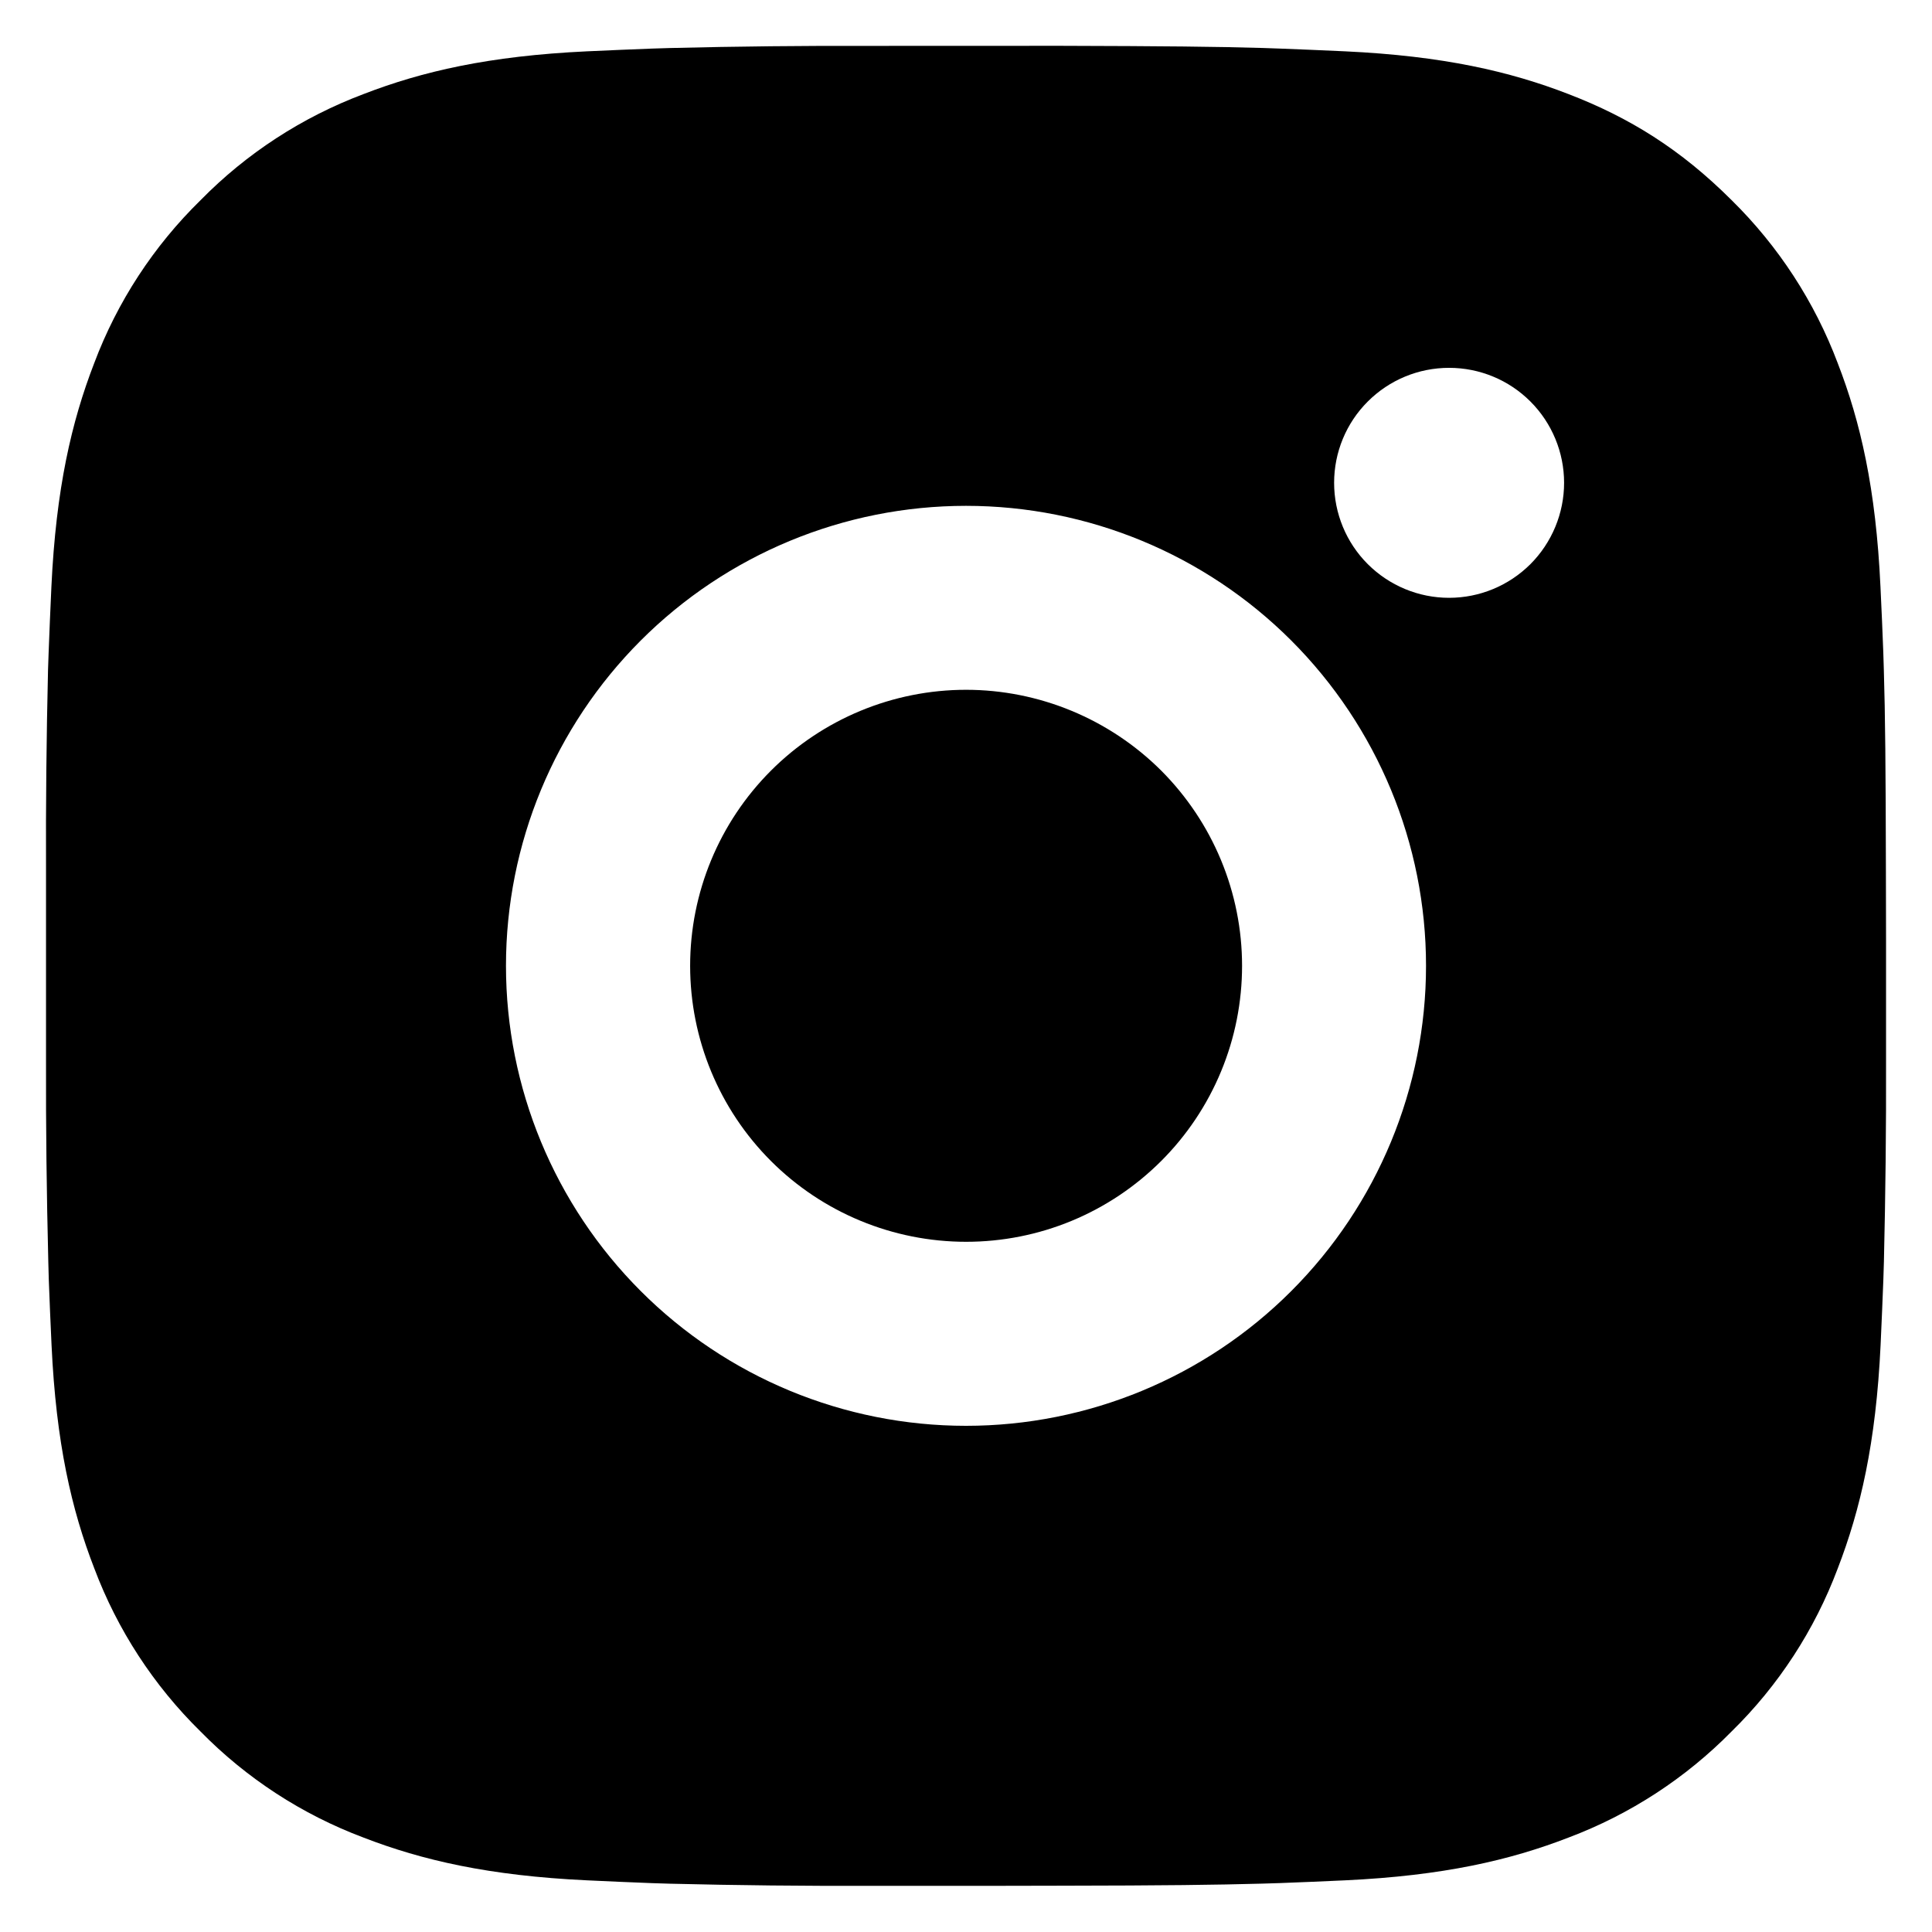 <svg width="28" height="28" viewBox="0 0 28 28" fill="none" xmlns="http://www.w3.org/2000/svg">
<path d="M15.371 0.664C16.871 0.668 17.632 0.676 18.289 0.695L18.548 0.704C18.847 0.715 19.141 0.728 19.497 0.744C20.916 0.811 21.884 1.035 22.733 1.364C23.613 1.703 24.355 2.161 25.096 2.901C25.774 3.568 26.299 4.374 26.634 5.264C26.963 6.113 27.187 7.081 27.253 8.501C27.27 8.856 27.283 9.151 27.294 9.451L27.302 9.709C27.322 10.365 27.329 11.127 27.332 12.627L27.334 13.621V15.368C27.337 16.341 27.326 17.313 27.303 18.285L27.295 18.544C27.284 18.844 27.271 19.139 27.255 19.493C27.188 20.913 26.962 21.88 26.634 22.731C26.3 23.621 25.775 24.428 25.096 25.093C24.429 25.771 23.623 26.296 22.733 26.631C21.884 26.96 20.916 27.184 19.497 27.251C19.181 27.266 18.865 27.279 18.548 27.291L18.289 27.299C17.632 27.317 16.871 27.327 15.371 27.329L14.376 27.331H12.631C11.658 27.334 10.685 27.324 9.712 27.3L9.453 27.292C9.137 27.28 8.82 27.266 8.504 27.251C7.085 27.184 6.117 26.96 5.267 26.631C4.377 26.297 3.571 25.772 2.905 25.093C2.227 24.427 1.702 23.621 1.367 22.731C1.037 21.881 0.813 20.913 0.747 19.493C0.732 19.177 0.719 18.861 0.707 18.544L0.7 18.285C0.676 17.313 0.664 16.341 0.667 15.368V12.627C0.663 11.654 0.673 10.682 0.696 9.709L0.705 9.451C0.716 9.151 0.729 8.856 0.745 8.501C0.812 7.081 1.036 6.115 1.365 5.264C1.7 4.373 2.226 3.567 2.907 2.901C3.572 2.223 4.378 1.699 5.267 1.364C6.117 1.035 7.084 0.811 8.504 0.744C8.859 0.728 9.155 0.715 9.453 0.704L9.712 0.696C10.684 0.672 11.657 0.662 12.63 0.665L15.371 0.664ZM14 7.331C12.232 7.331 10.536 8.033 9.286 9.283C8.036 10.534 7.333 12.229 7.333 13.997C7.333 15.765 8.036 17.461 9.286 18.711C10.536 19.962 12.232 20.664 14 20.664C15.768 20.664 17.464 19.962 18.714 18.711C19.964 17.461 20.667 15.765 20.667 13.997C20.667 12.229 19.964 10.534 18.714 9.283C17.464 8.033 15.768 7.331 14 7.331ZM14 9.997C14.525 9.997 15.046 10.101 15.531 10.302C16.016 10.503 16.457 10.797 16.829 11.168C17.2 11.54 17.495 11.981 17.696 12.466C17.897 12.951 18.001 13.471 18.001 13.997C18.001 14.522 17.898 15.042 17.697 15.527C17.496 16.013 17.201 16.454 16.83 16.825C16.458 17.197 16.017 17.492 15.532 17.693C15.047 17.894 14.527 17.997 14.002 17.997C12.941 17.997 11.923 17.576 11.173 16.826C10.423 16.076 10.002 15.058 10.002 13.997C10.002 12.937 10.423 11.919 11.173 11.169C11.923 10.419 12.941 9.997 14.002 9.997M21.001 5.331C20.559 5.331 20.136 5.506 19.823 5.819C19.51 6.131 19.335 6.555 19.335 6.997C19.335 7.439 19.51 7.863 19.823 8.176C20.136 8.488 20.559 8.664 21.001 8.664C21.444 8.664 21.867 8.488 22.18 8.176C22.492 7.863 22.668 7.439 22.668 6.997C22.668 6.555 22.492 6.131 22.18 5.819C21.867 5.506 21.444 5.331 21.001 5.331Z" fill="black"/>
</svg>

